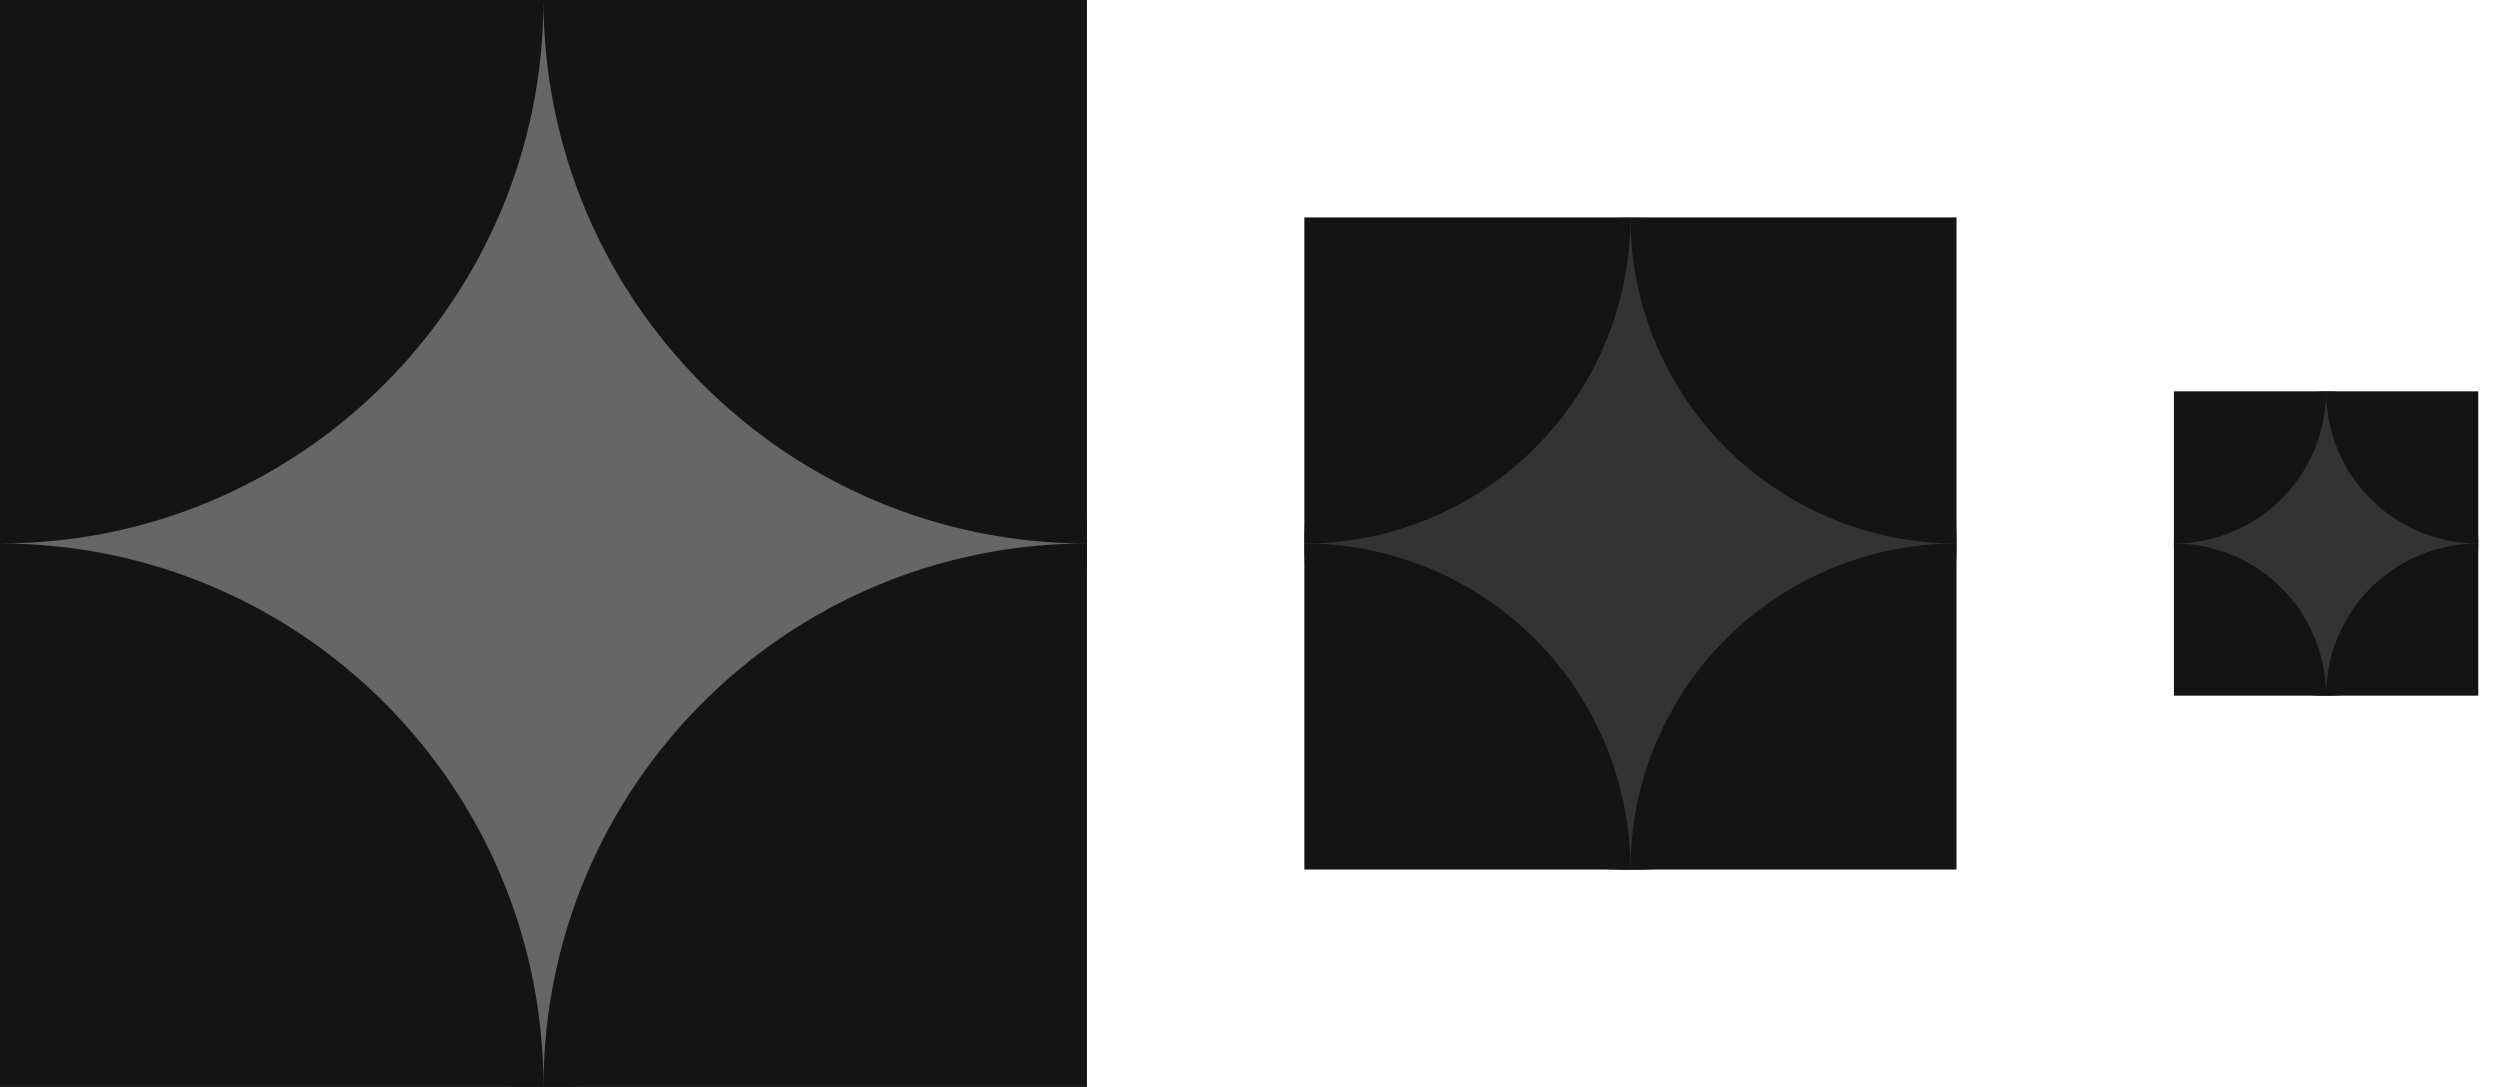 <svg width="46" height="20" fill="none" xmlns="http://www.w3.org/2000/svg">
  <g clip-path="url(#a)">
    <path d="M10 20.011c5.523 0 10-4.477 10-10s-4.477-10-10-10-10 4.477-10 10 4.477 10 10 10Z" fill="#666"/>
    <path d="M0 30c5.523 0 10-4.477 10-10S5.523 10 0 10s-10 4.477-10 10 4.477 10 10 10ZM20 30c5.523 0 10-4.477 10-10s-4.477-10-10-10-10 4.477-10 10 4.477 10 10 10ZM0 10c5.523 0 10-4.477 10-10S5.523-10 0-10-10-5.523-10 0s4.477 10 10 10ZM20 10c5.523 0 10-4.477 10-10s-4.477-10-10-10S10-5.523 10 0s4.477 10 10 10Z" fill="#141414"/>
  </g>
  <g clip-path="url(#b)">
    <path d="M30 16.007a6 6 0 1 0 0-12 6 6 0 0 0 0 12Z" fill="#333"/>
    <path d="M24 22a6 6 0 1 0 0-12 6 6 0 0 0 0 12Z" fill="#141414"/>
    <path d="M36 22a6 6 0 1 0 0-12 6 6 0 0 0 0 12ZM24 10a6 6 0 1 0 0-12 6 6 0 0 0 0 12Z" fill="#141414"/>
    <path d="M36 10a6 6 0 1 0 0-12 6 6 0 0 0 0 12Z" fill="#141414"/>
  </g>
  <g clip-path="url(#c)">
    <path d="M42.8 12.803a2.8 2.8 0 1 0 0-5.6 2.8 2.8 0 0 0 0 5.6Z" fill="#333"/>
    <path d="M40 15.6a2.8 2.8 0 1 0 0-5.6 2.8 2.8 0 0 0 0 5.6Z" fill="#141414"/>
    <path d="M45.6 15.6a2.8 2.8 0 1 0 0-5.6 2.8 2.8 0 0 0 0 5.6ZM40 10a2.8 2.8 0 1 0 0-5.6 2.8 2.8 0 0 0 0 5.6Z" fill="#141414"/>
    <path d="M45.6 10a2.8 2.8 0 1 0 0-5.6 2.8 2.8 0 0 0 0 5.6Z" fill="#141414"/>
  </g>
  <defs>
    <clipPath id="a">
      <path fill="#fff" d="M0 0h20v20H0z"/>
    </clipPath>
    <clipPath id="b">
      <path fill="#fff" transform="translate(24 4)" d="M0 0h12v12H0z"/>
    </clipPath>
    <clipPath id="c">
      <path fill="#fff" transform="translate(40 7.2)" d="M0 0h5.6v5.6H0z"/>
    </clipPath>
  </defs>
</svg>
